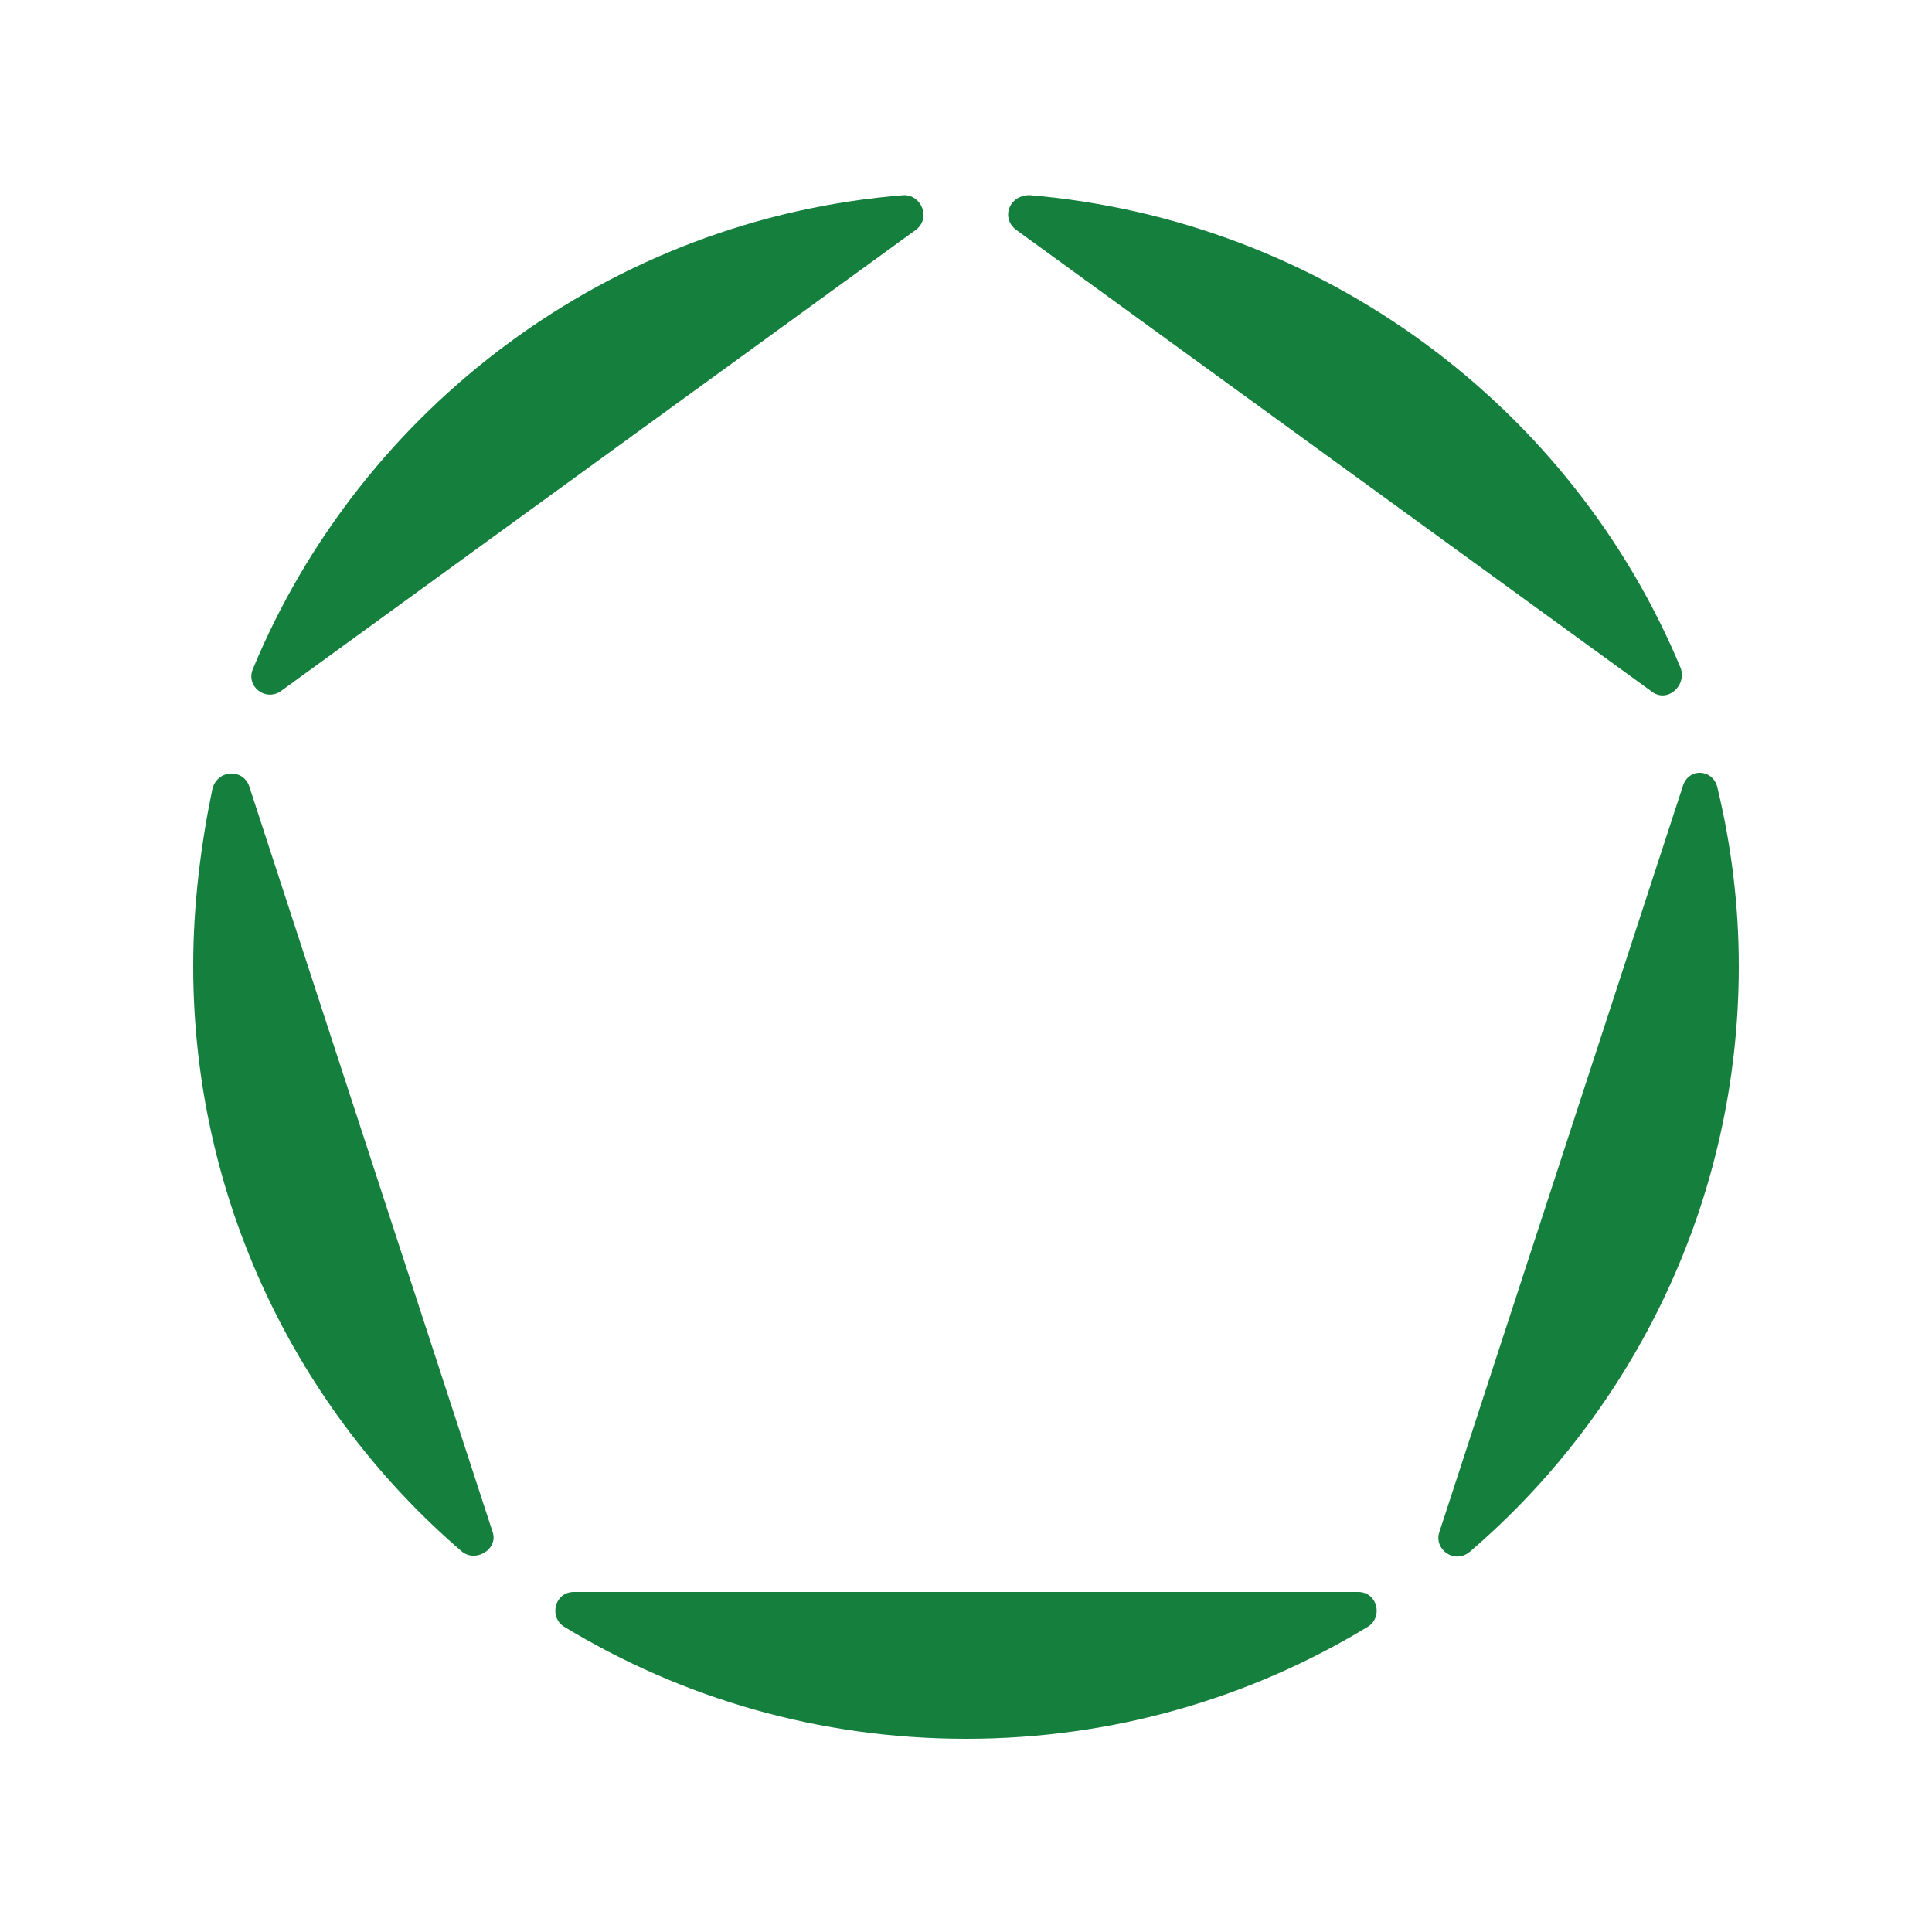 <?xml version="1.0" encoding="utf-8"?><svg xml:space="preserve" viewBox="0 0 100 100" y="0" x="0" xmlns="http://www.w3.org/2000/svg" id="Layer_1" version="1.1" width="203px" height="203px" xmlns:xlink="http://www.w3.org/1999/xlink" style="width:100%;height:100%;background-size:initial;background-repeat-y:initial;background-repeat-x:initial;background-position-y:initial;background-position-x:initial;background-origin:initial;background-color:initial;background-clip:initial;background-attachment:initial;animation-play-state:paused" ><g class="ldl-scale" style="transform-origin:50% 50%;transform:rotate(0deg) scale(1, 1);animation-play-state:paused" ><path fill="#f7b26a" d="M50 90c7.6 0 14.7-2.1 20.8-5.8.8-.5.5-1.8-.5-1.8H29.7c-1 0-1.3 1.3-.5 1.8C35.3 87.9 42.4 90 50 90z" style="fill:rgb(21, 128, 61);animation-play-state:paused" ></path>
<path fill="#acbd81" d="M87.1 40.7L74.5 79.3c-.3.9.8 1.7 1.6 1C84.6 73 90 62.1 90 50c0-3.2-.4-6.3-1.1-9.2-.2-1-1.5-1.1-1.8-.1z" style="fill:rgb(21, 128, 61);animation-play-state:paused" ></path>
<path fill="#f47e5f" d="M10 50c0 12.1 5.4 23 13.9 30.3.7.6 1.9-.1 1.6-1L12.9 40.7c-.3-.9-1.6-.9-1.9.1-.6 2.9-1 6-1 9.2z" style="fill:rgb(21, 128, 61);animation-play-state:paused" ></path>
<path fill="#849b87" d="M52.6 11.9l32.9 23.9c.8.6 1.8-.3 1.5-1.2-5.6-13.5-18.5-23.2-33.7-24.5-1.1 0-1.5 1.2-.7 1.8z" style="fill:rgb(21, 128, 61);animation-play-state:paused" ></path>
<path fill="#e15c64" d="M14.5 35.8l32.9-23.9c.8-.6.3-1.8-.6-1.8-15.2 1.2-28.1 11-33.7 24.5-.4.9.6 1.7 1.4 1.2z" style="fill:rgb(21, 128, 61);animation-play-state:paused" ></path>
</g><!-- generated by https://loading.io/ --></svg>